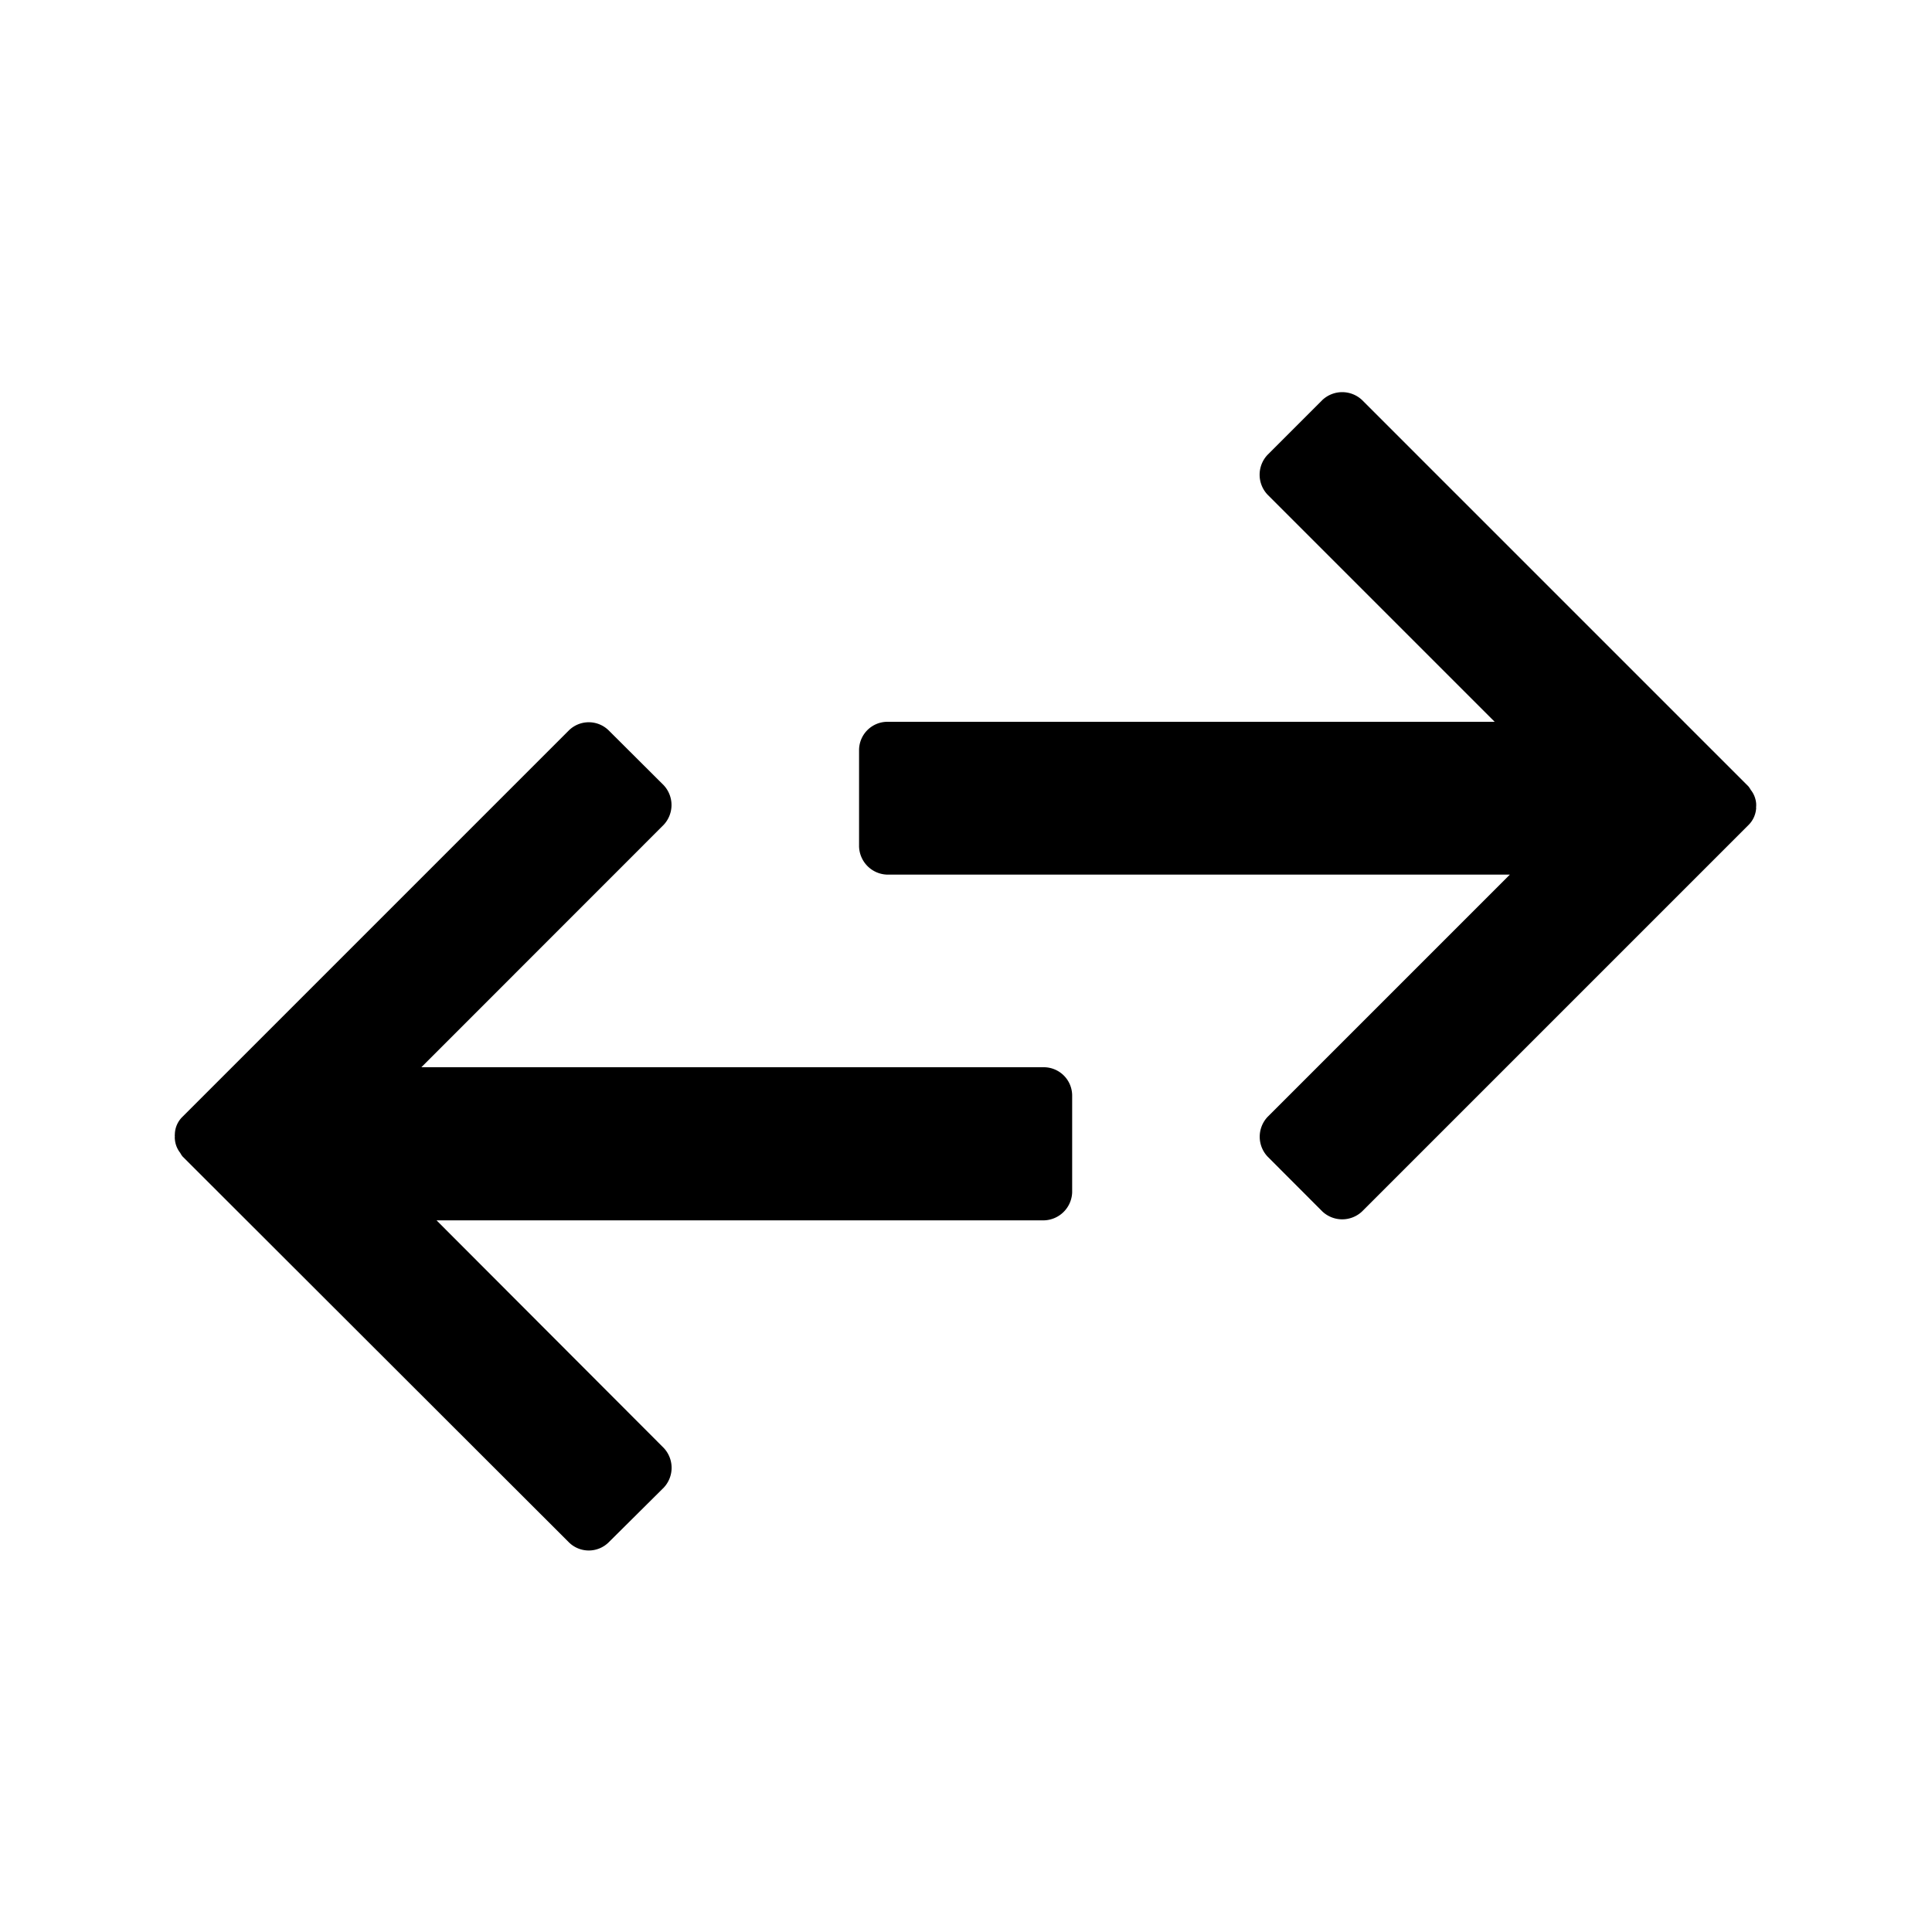 <svg id="Icons" xmlns="http://www.w3.org/2000/svg" viewBox="0 0 200 200"><title>219-fleche-05</title><path d="M181.8,83.47c0-.09,0-.17,0-.25a2.61,2.61,0,0,0-.56-1.45,3.22,3.22,0,0,0-.24-.36l-40-40a3,3,0,0,0-4.11,0l-5.68,5.68a3,3,0,0,0,0,4.11l23.52,23.52H91.83a2.94,2.94,0,0,0-2.9,2.91v10a3,3,0,0,0,2.9,2.91H156.3l-25.08,25.08a3,3,0,0,0,0,4.11l5.67,5.68a3,3,0,0,0,4.11,0l40-40a2.69,2.69,0,0,0,.8-1.82C181.77,83.62,181.79,83.55,181.8,83.47Z"/><path d="M108.09,110.48H43.62L68.7,85.39a3,3,0,0,0,0-4.11L63,75.6a2.94,2.94,0,0,0-4.1,0l-40,40a2.6,2.6,0,0,0-.8,1.82.93.93,0,0,0,0,.24,1,1,0,0,0,0,.24,2.61,2.61,0,0,0,.56,1.45,2.12,2.12,0,0,0,.24.37l40,39.95a2.93,2.93,0,0,0,4.1,0L68.71,154a3,3,0,0,0,0-4.11L45.19,126.33h62.89a3,3,0,0,0,2.91-2.91v-10A2.94,2.94,0,0,0,108.09,110.48Z"/></svg>